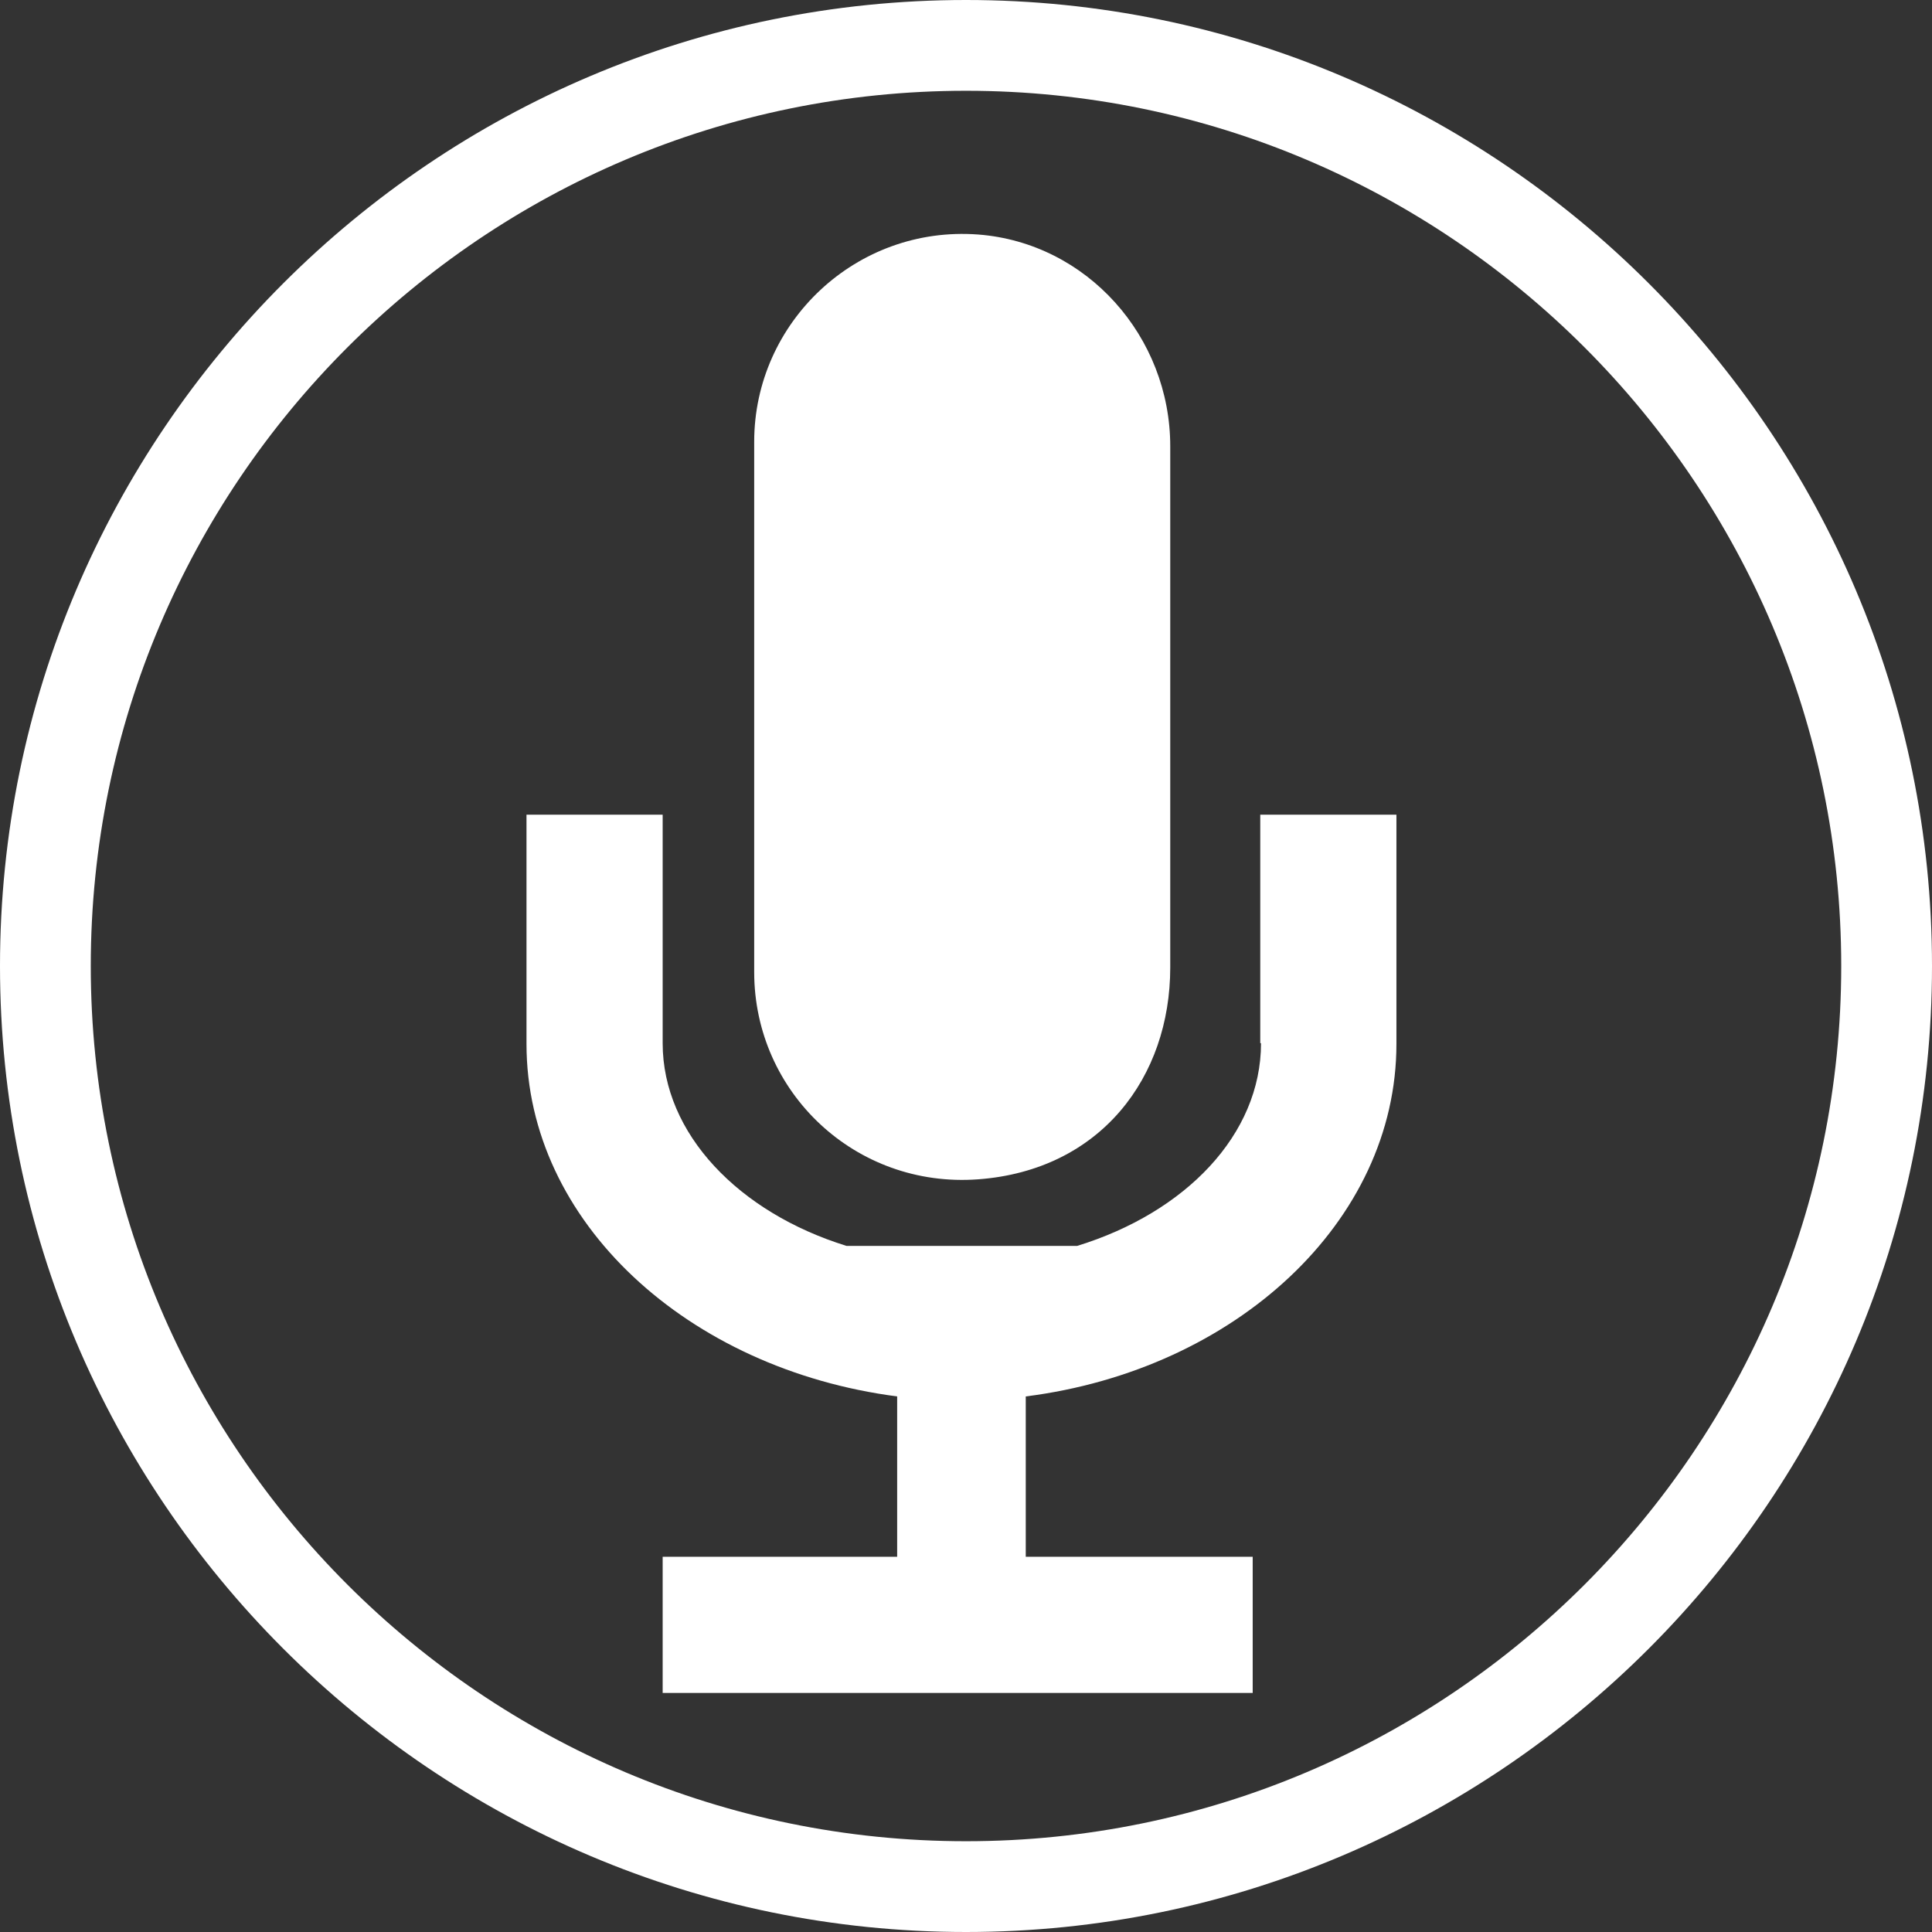 <?xml version="1.0" encoding="UTF-8" ?>
<svg xmlns="http://www.w3.org/2000/svg" viewBox="0 0 255.4 255.4">
  <rect x="0" y="0" width="255.4" height="255.4" fill="#333333" stroke="none"/>
  <defs>
    <style>.b{fill:white;}</style>
  </defs>
  <path
    class="b"
    d="M127.7,0C57.3,0,0,57.3,0,127.7s57.3,127.7,127.7,127.7,127.7-57.3,127.7-127.7S198.1,0,127.7,0ZM127.7,243.4c-63.8,0-115.7-51.9-115.7-115.7S63.9,12,127.7,12s115.7,51.9,115.7,115.7-51.9,115.7-115.7,115.7Z"
  />
  <path
    class="b"
    d="M154.7,128V59c0-14.5-11-26.9-25.4-28-16.1-1.2-29.6,11.6-29.6,27.4v70.1c0,15.9,13.4,28.6,29.6,27.4s25.4-13.5,25.4-28Z"
  />
  <path
    class="b"
    d="M166.7,137.9c0,12.1-10,22.4-24.3,26.8h-30.5c-14.2-4.4-24.3-14.8-24.3-26.8v-30.2h-18v30.3c0,23.5,21.3,43,49,46.6v21.2h-31v18h78v-18h-30v-21.2c27.7-3.5,49-23.1,49-46.6v-30.3h-18v30.2Z"
  />
</svg>
